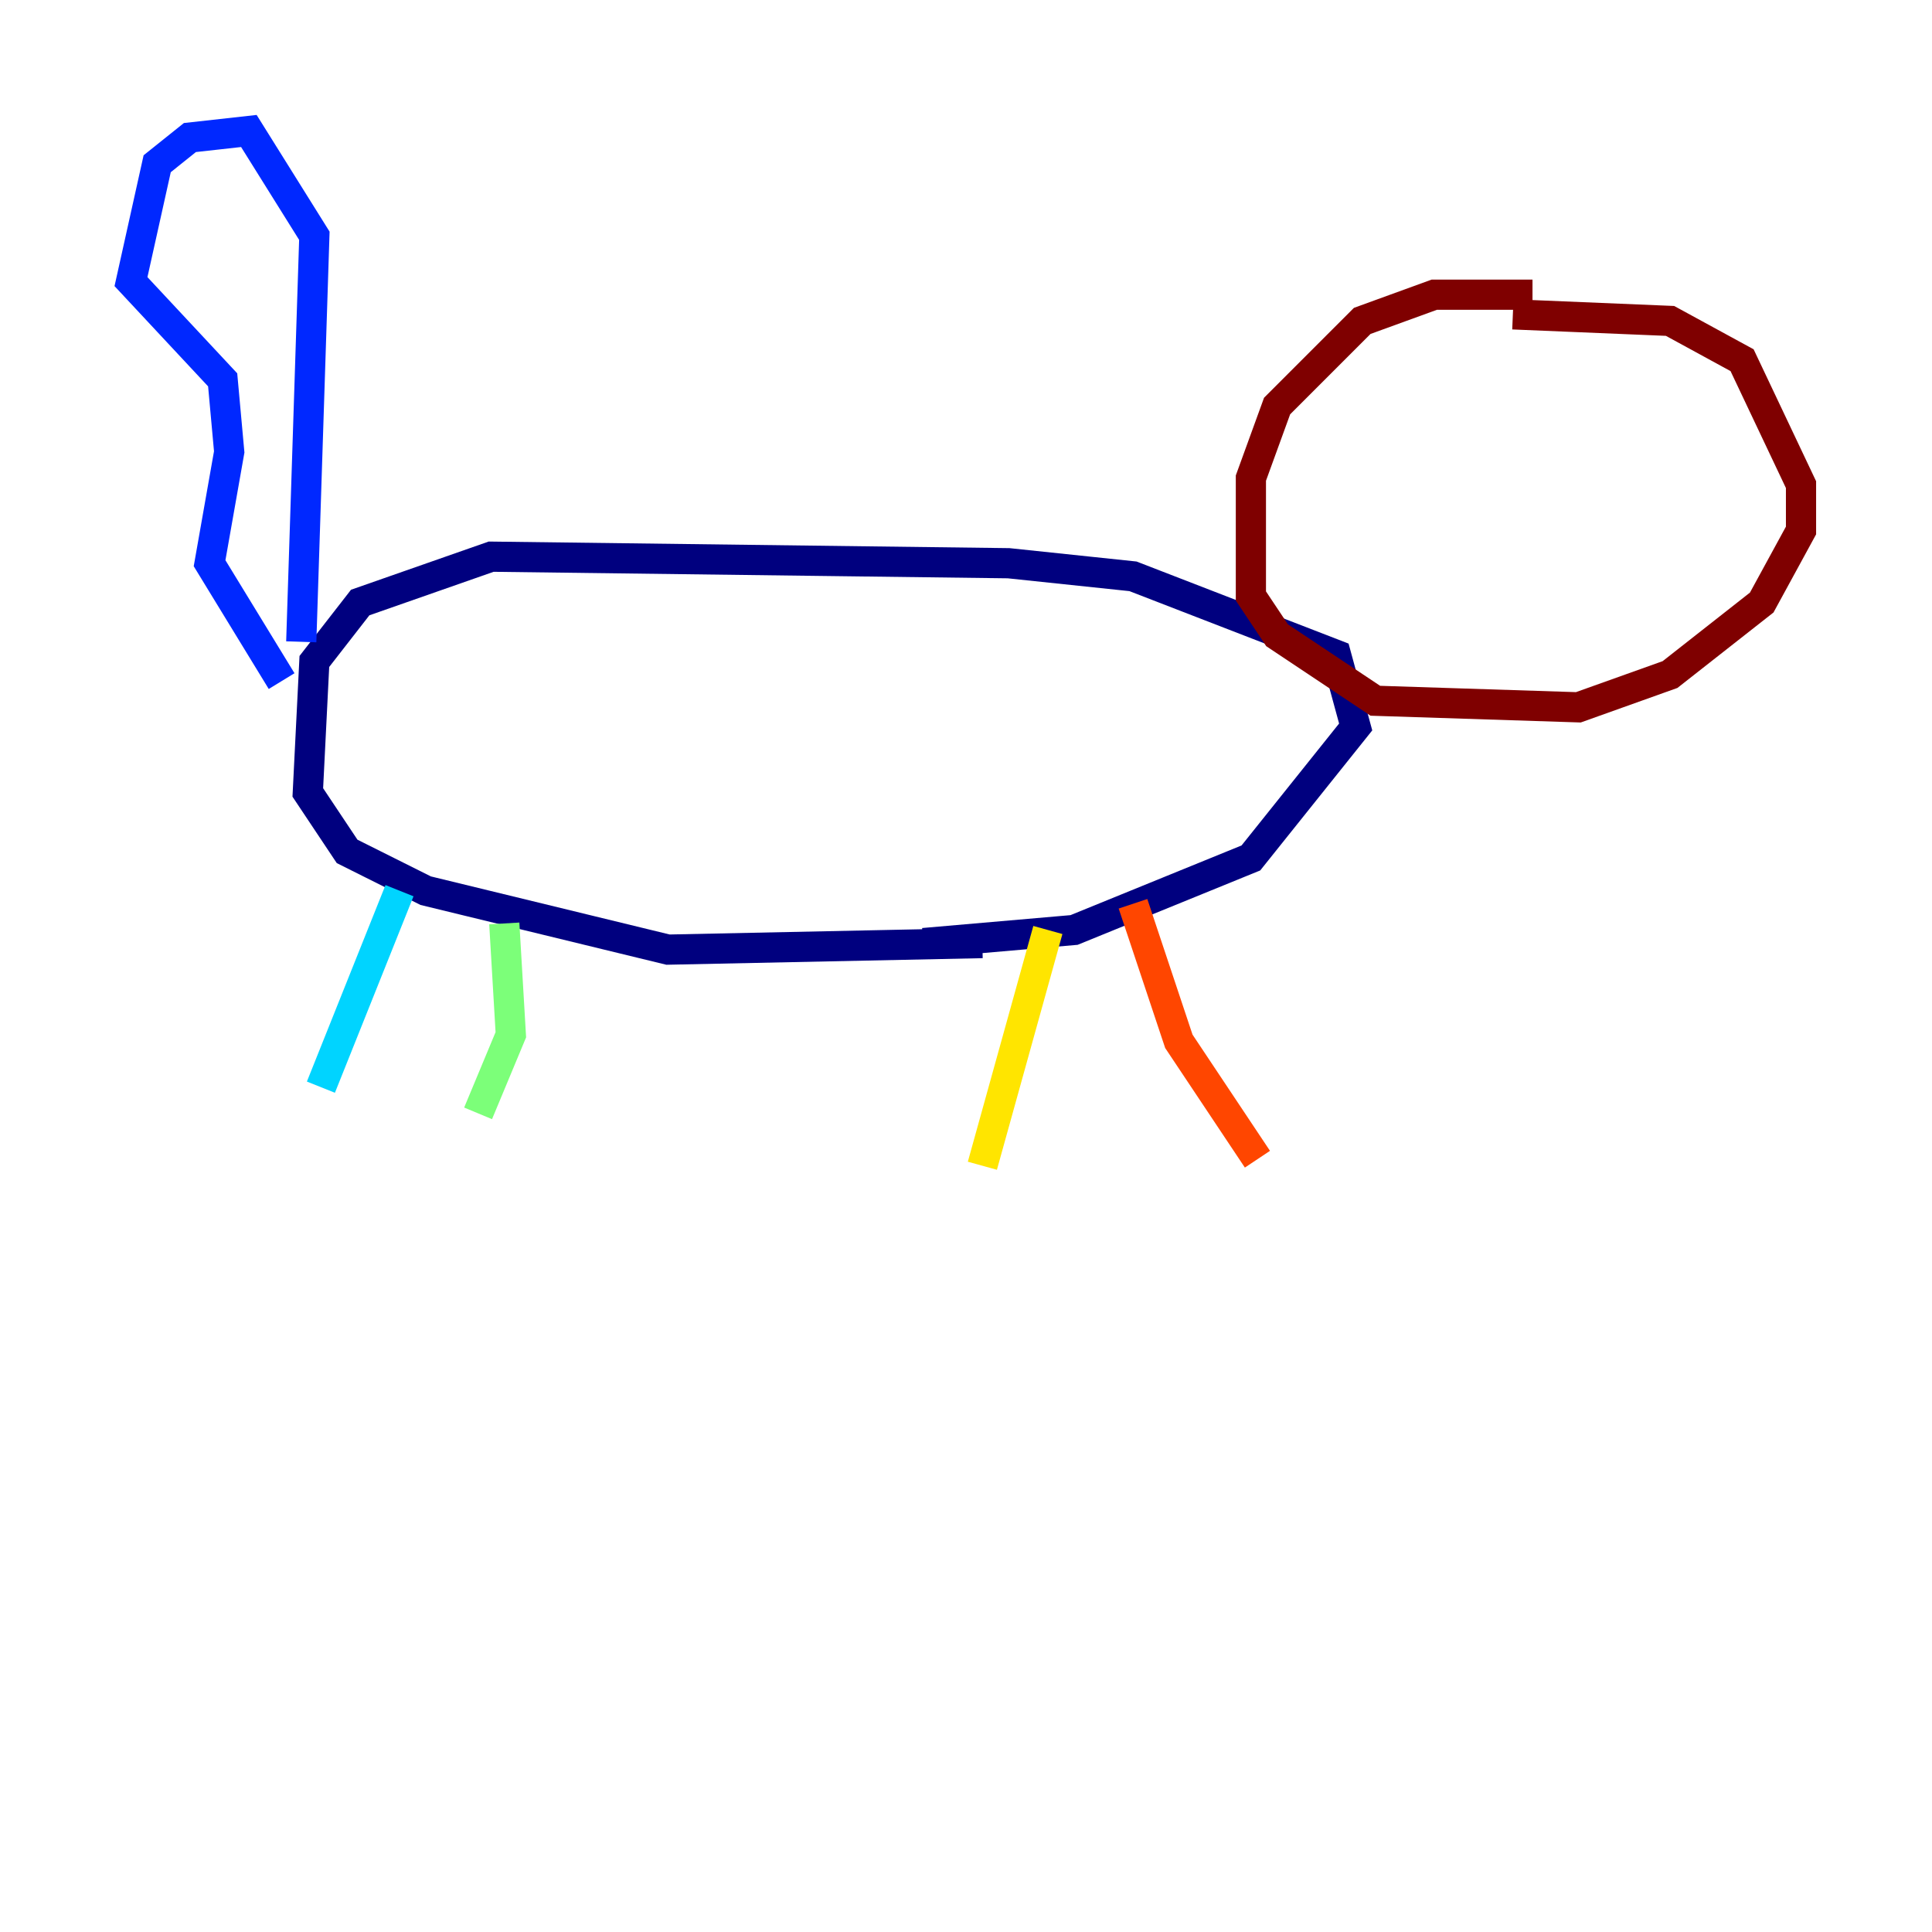 <?xml version="1.0" encoding="utf-8" ?>
<svg baseProfile="tiny" height="128" version="1.2" viewBox="0,0,128,128" width="128" xmlns="http://www.w3.org/2000/svg" xmlns:ev="http://www.w3.org/2001/xml-events" xmlns:xlink="http://www.w3.org/1999/xlink"><defs /><polyline fill="none" points="65.085,62.481 44.258,62.915 28.203,59.01 22.997,56.407 20.393,52.502 20.827,43.824 23.864,39.919 32.542,36.881 66.82,37.315 75.064,38.183 88.515,43.39 89.817,48.163 82.875,56.841 71.159,61.614 61.18,62.481" stroke="#00007f" stroke-width="2" /><polyline fill="none" points="19.959,42.522 20.827,15.62 16.488,8.678 12.583,9.112 10.414,10.848 8.678,18.658 14.752,25.166 15.186,29.939 13.885,37.315 18.658,45.125" stroke="#0028ff" stroke-width="2" /><polyline fill="none" points="26.468,59.01 21.261,72.027" stroke="#00d4ff" stroke-width="2" /><polyline fill="none" points="33.41,61.18 33.844,68.556 31.675,73.763" stroke="#7cff79" stroke-width="2" /><polyline fill="none" points="69.424,61.614 65.085,77.234" stroke="#ffe500" stroke-width="2" /><polyline fill="none" points="75.064,59.878 78.102,68.99 83.308,76.8" stroke="#ff4600" stroke-width="2" /><polyline fill="none" points="101.532,19.525 95.024,19.525 90.251,21.261 84.61,26.902 82.875,31.675 82.875,39.485 84.61,42.088 91.119,46.427 104.57,46.861 110.644,44.691 116.719,39.919 119.322,35.146 119.322,32.108 115.417,23.864 110.644,21.261 100.231,20.827" stroke="#7f0000" stroke-width="2" /></svg>